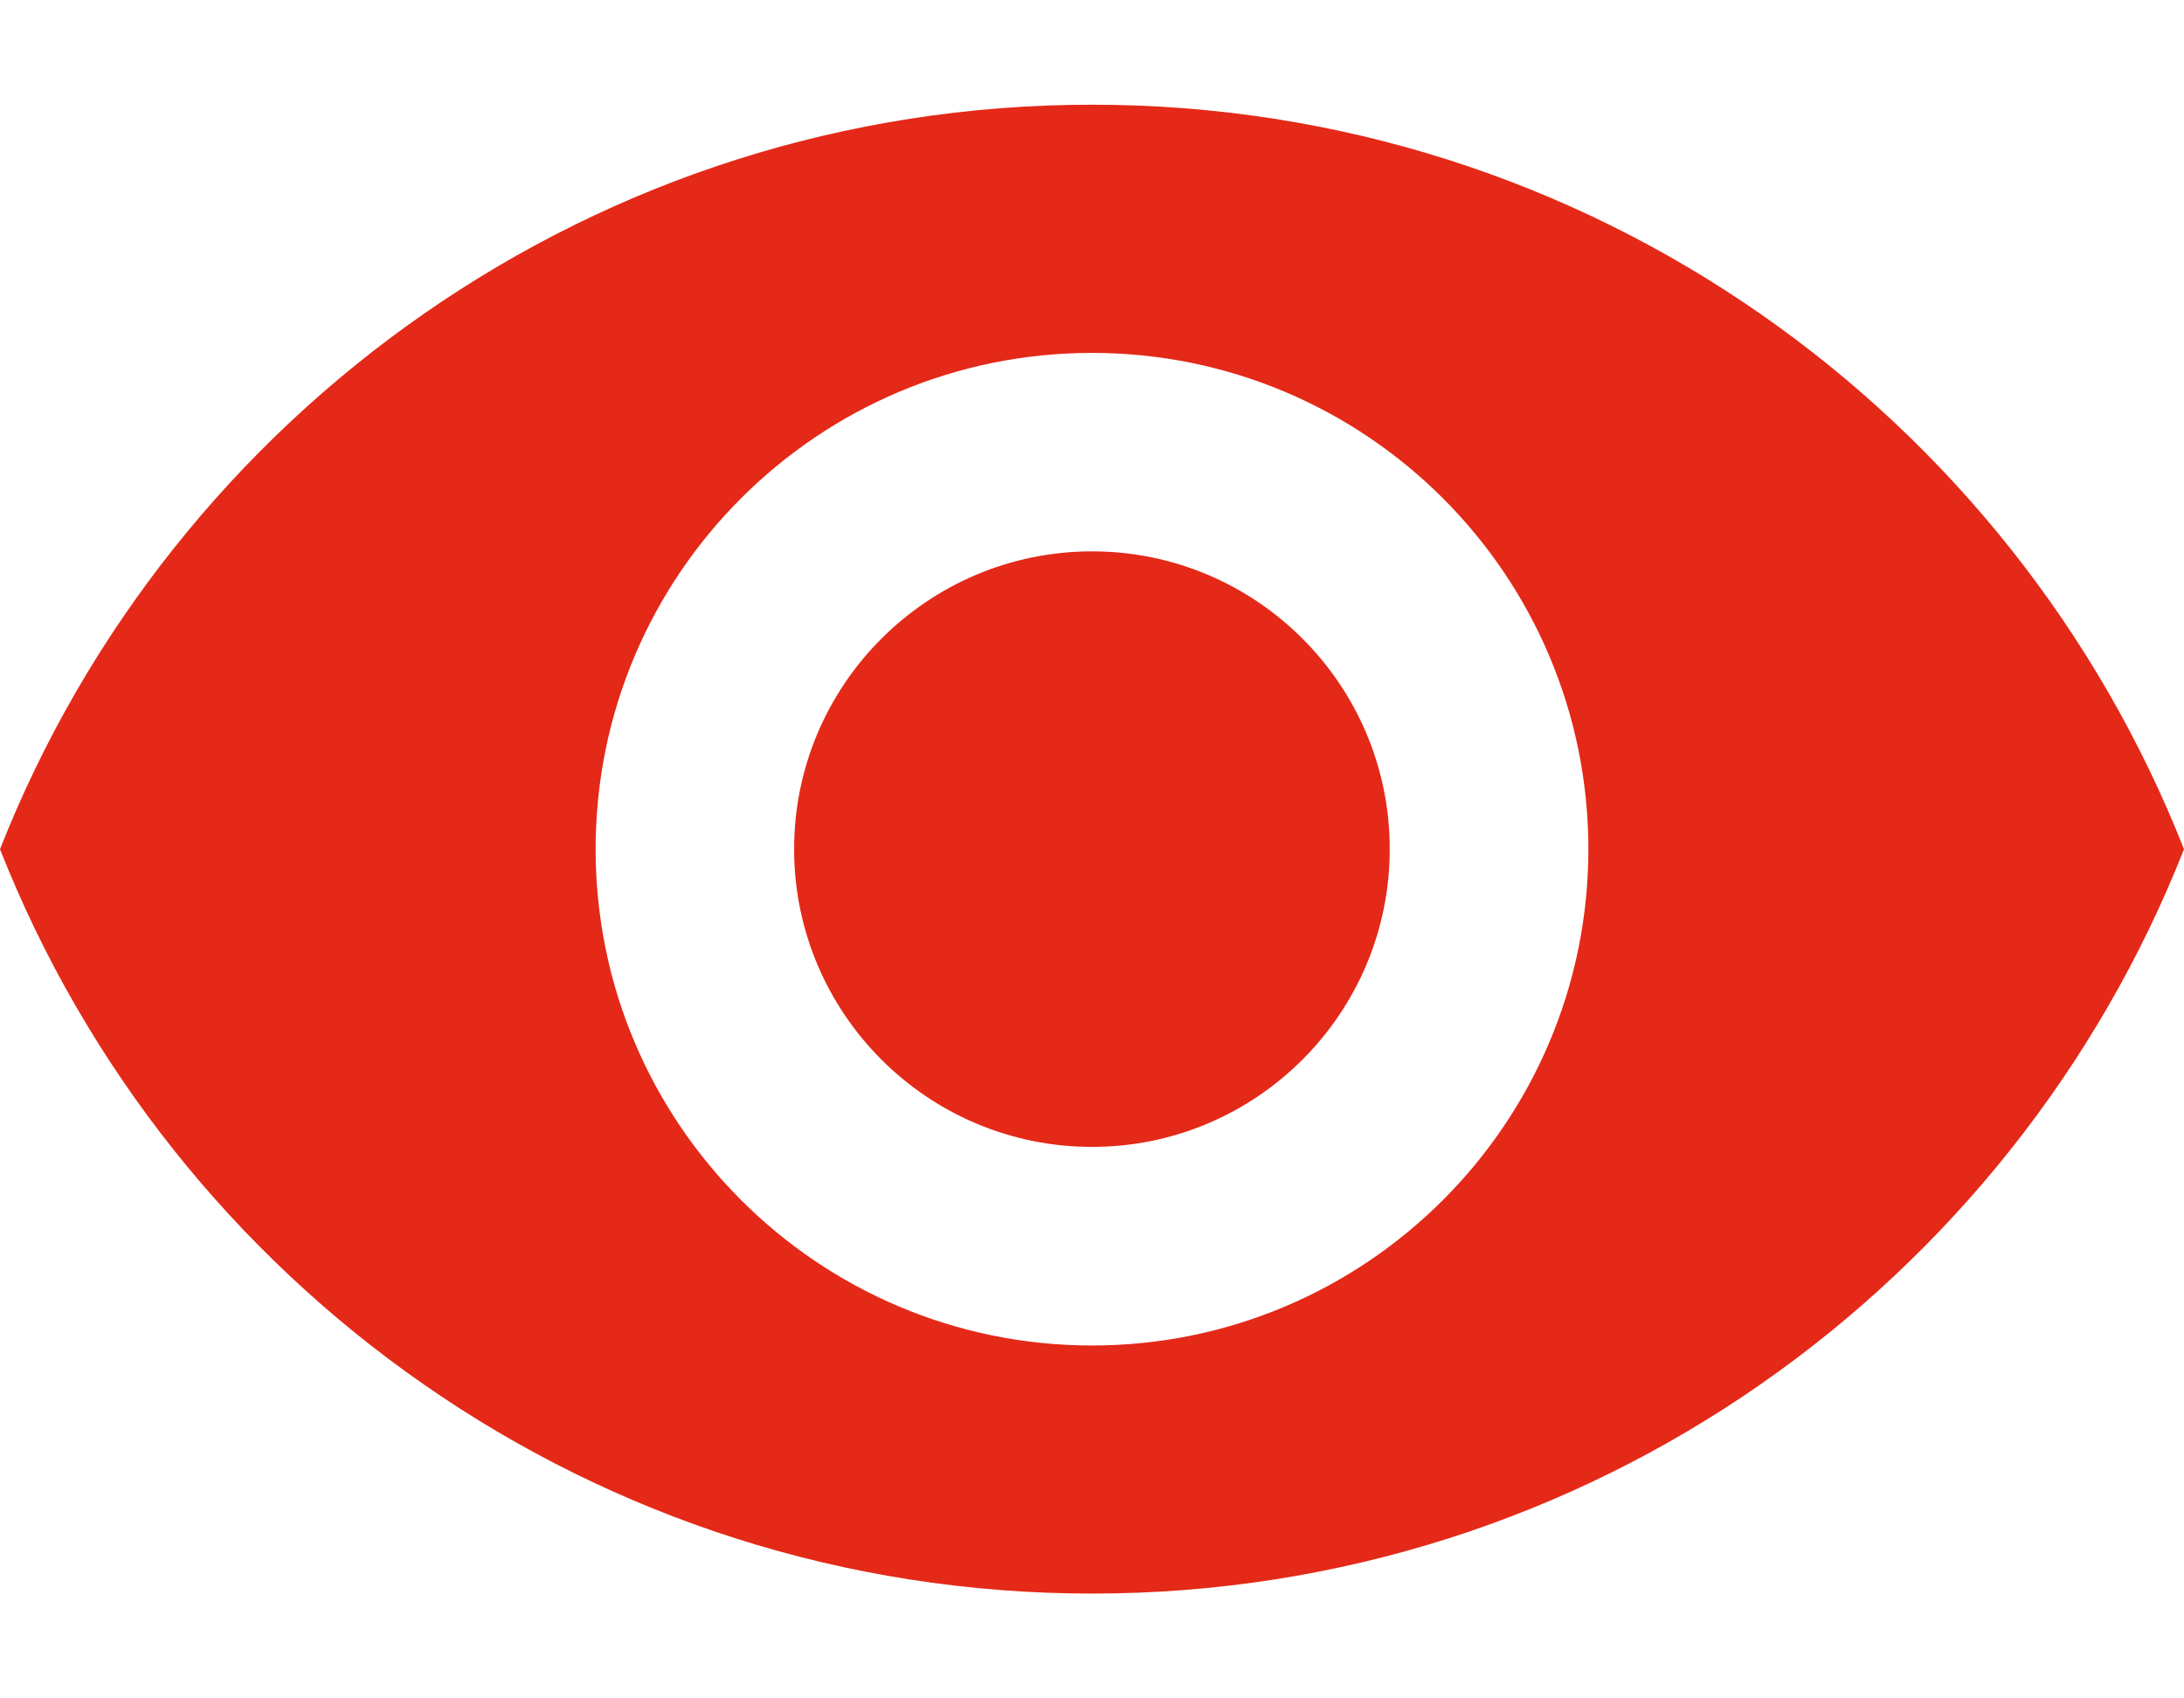 <svg width="18" height="14" viewBox="0 0 18 14" fill="none" xmlns="http://www.w3.org/2000/svg">
<path d="M9 4.545C7.646 4.545 6.545 5.645 6.545 6.999C6.545 8.354 7.646 9.454 9 9.454C10.354 9.454 11.454 8.354 11.454 6.999C11.454 5.645 10.354 4.545 9 4.545Z" fill="#E42918"/>
<path d="M9 0.863C4.909 0.863 1.415 3.408 0 7C1.415 10.591 4.909 13.136 9 13.136C13.095 13.136 16.585 10.591 18 7C16.585 3.408 13.095 0.863 9 0.863ZM9 11.091C6.742 11.091 4.909 9.258 4.909 7C4.909 4.741 6.742 2.909 9 2.909C11.258 2.909 13.091 4.741 13.091 7C13.091 9.258 11.258 11.091 9 11.091Z" fill="#E42918"/>
</svg>
